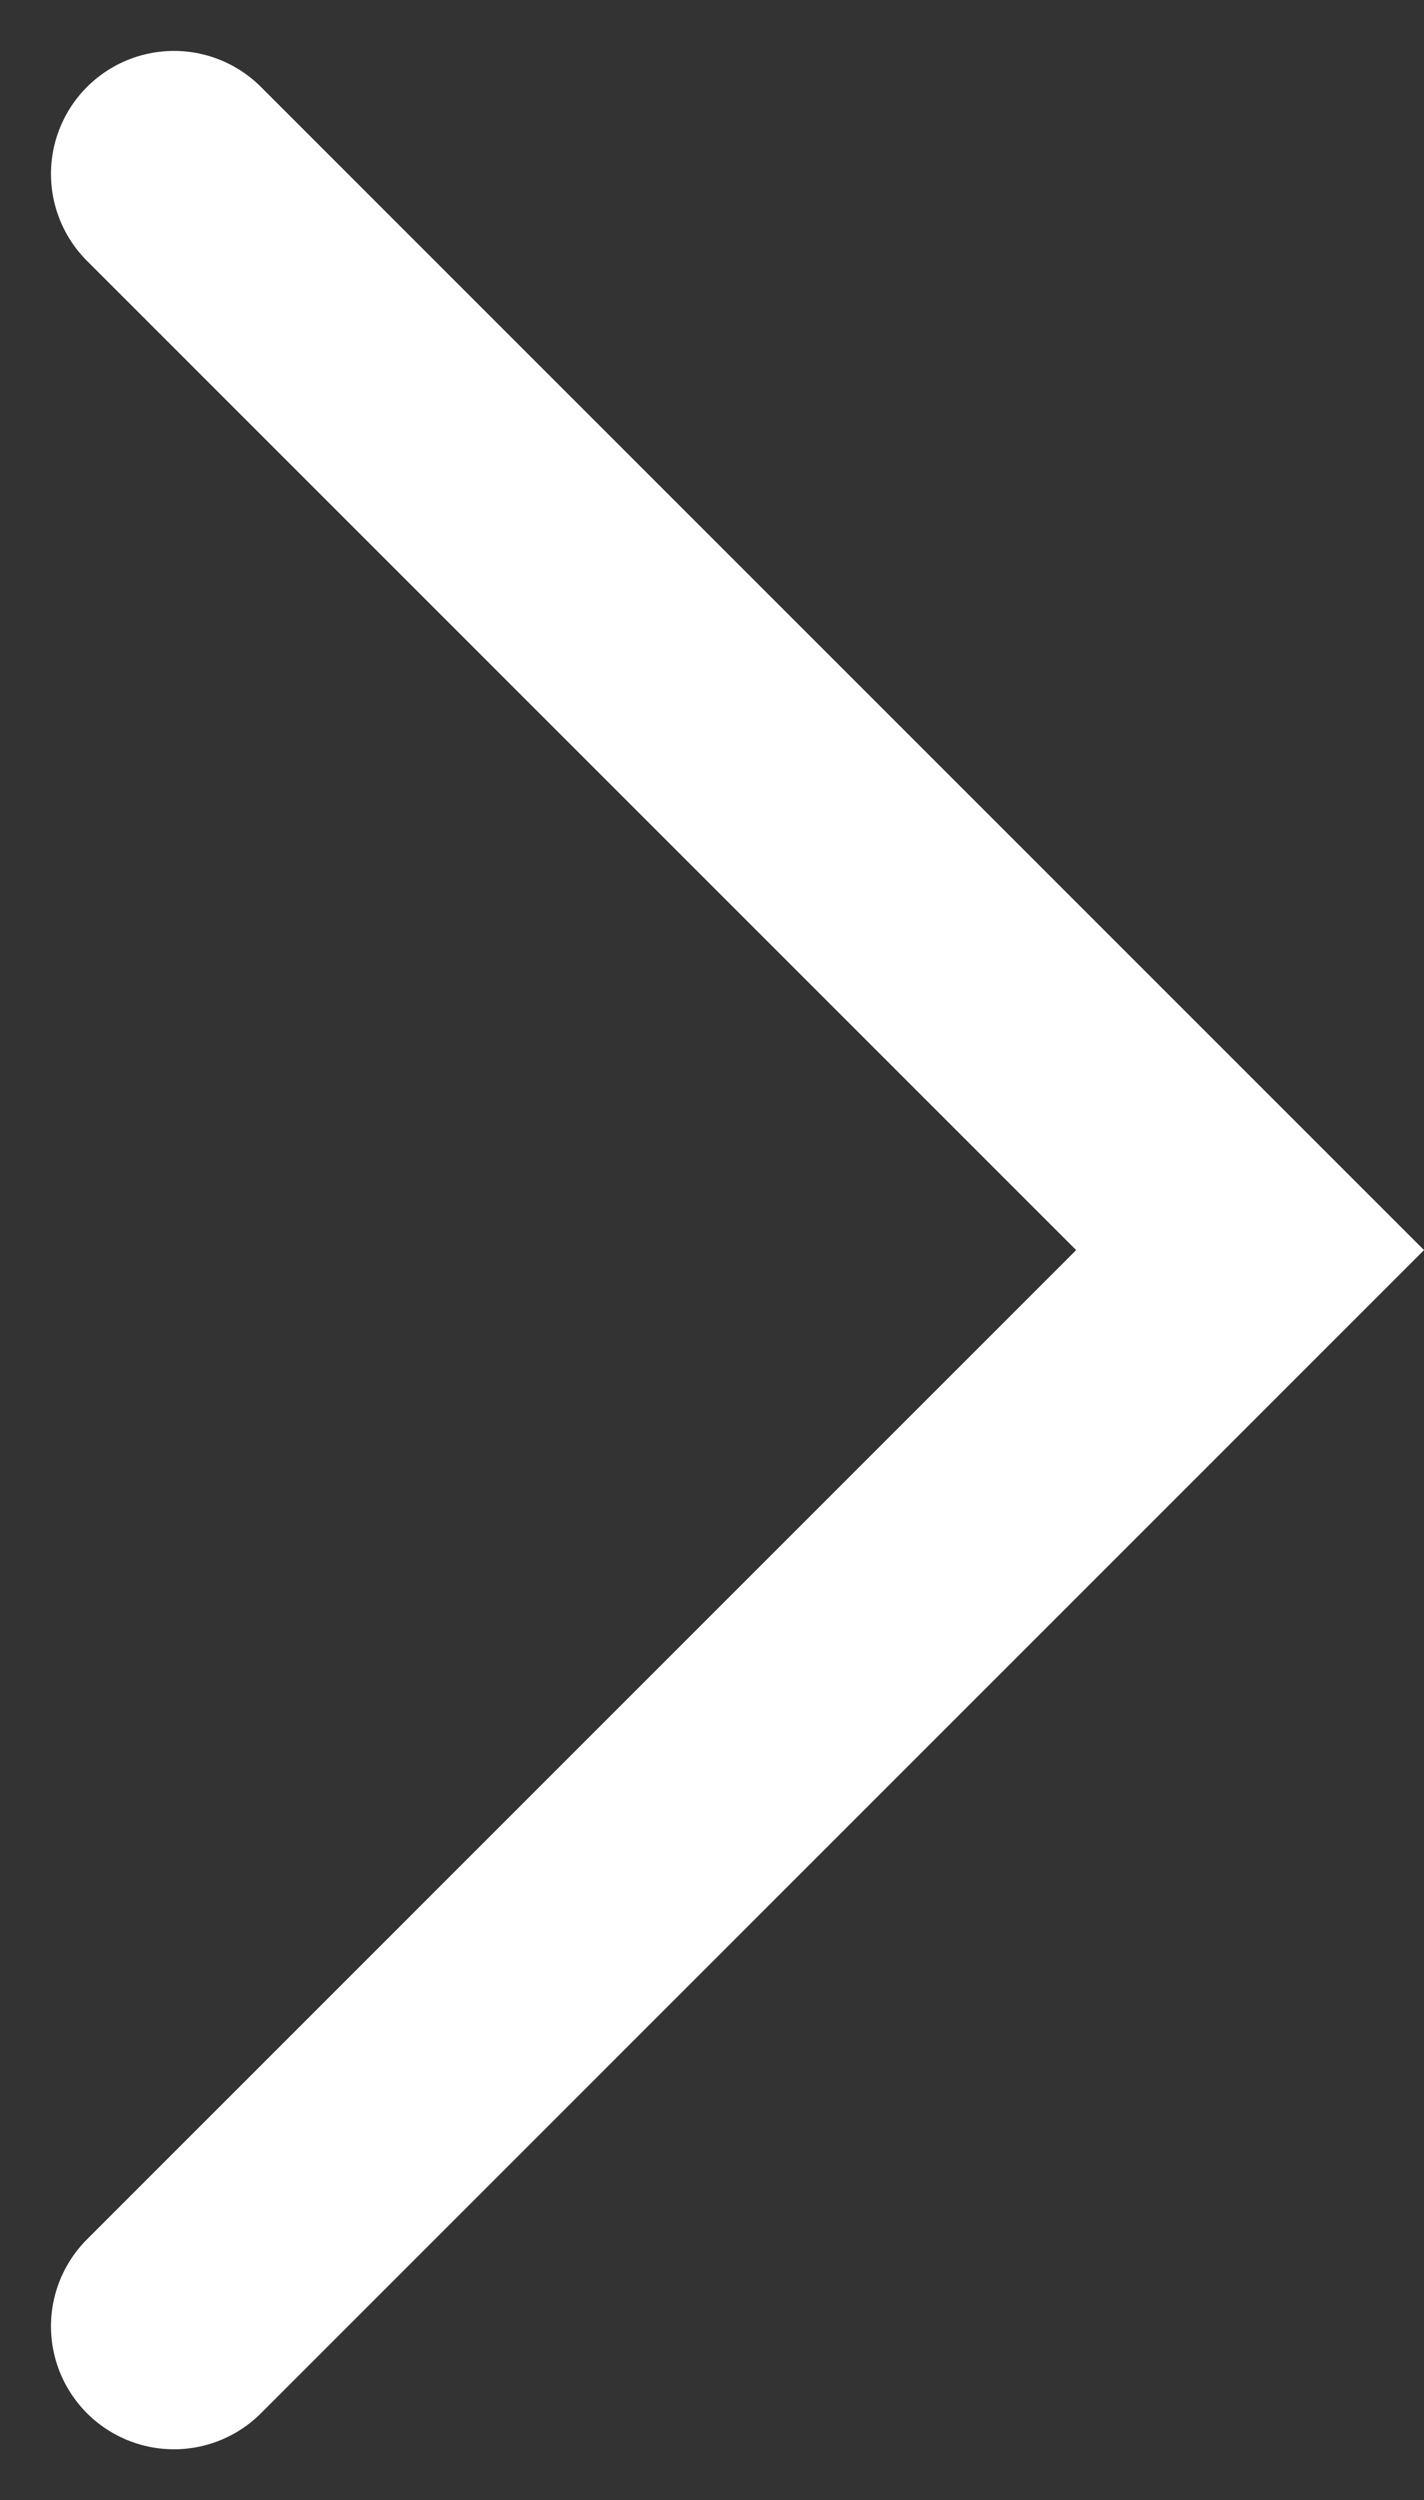 <svg xmlns="http://www.w3.org/2000/svg" width="23.156" height="40.657" viewBox="0 0 23.156 40.657">
  <rect x="0" y="0" width="23.156" height="40.657" fill="#333333" stroke="none"/>
  <path id="after" d="M18.206,35.5.707,18,18.206.5" transform="translate(21.035 38.328) rotate(180)" fill="none" stroke="#fff" stroke-linecap="round" stroke-miterlimit="10" stroke-width="4"/>
</svg>
